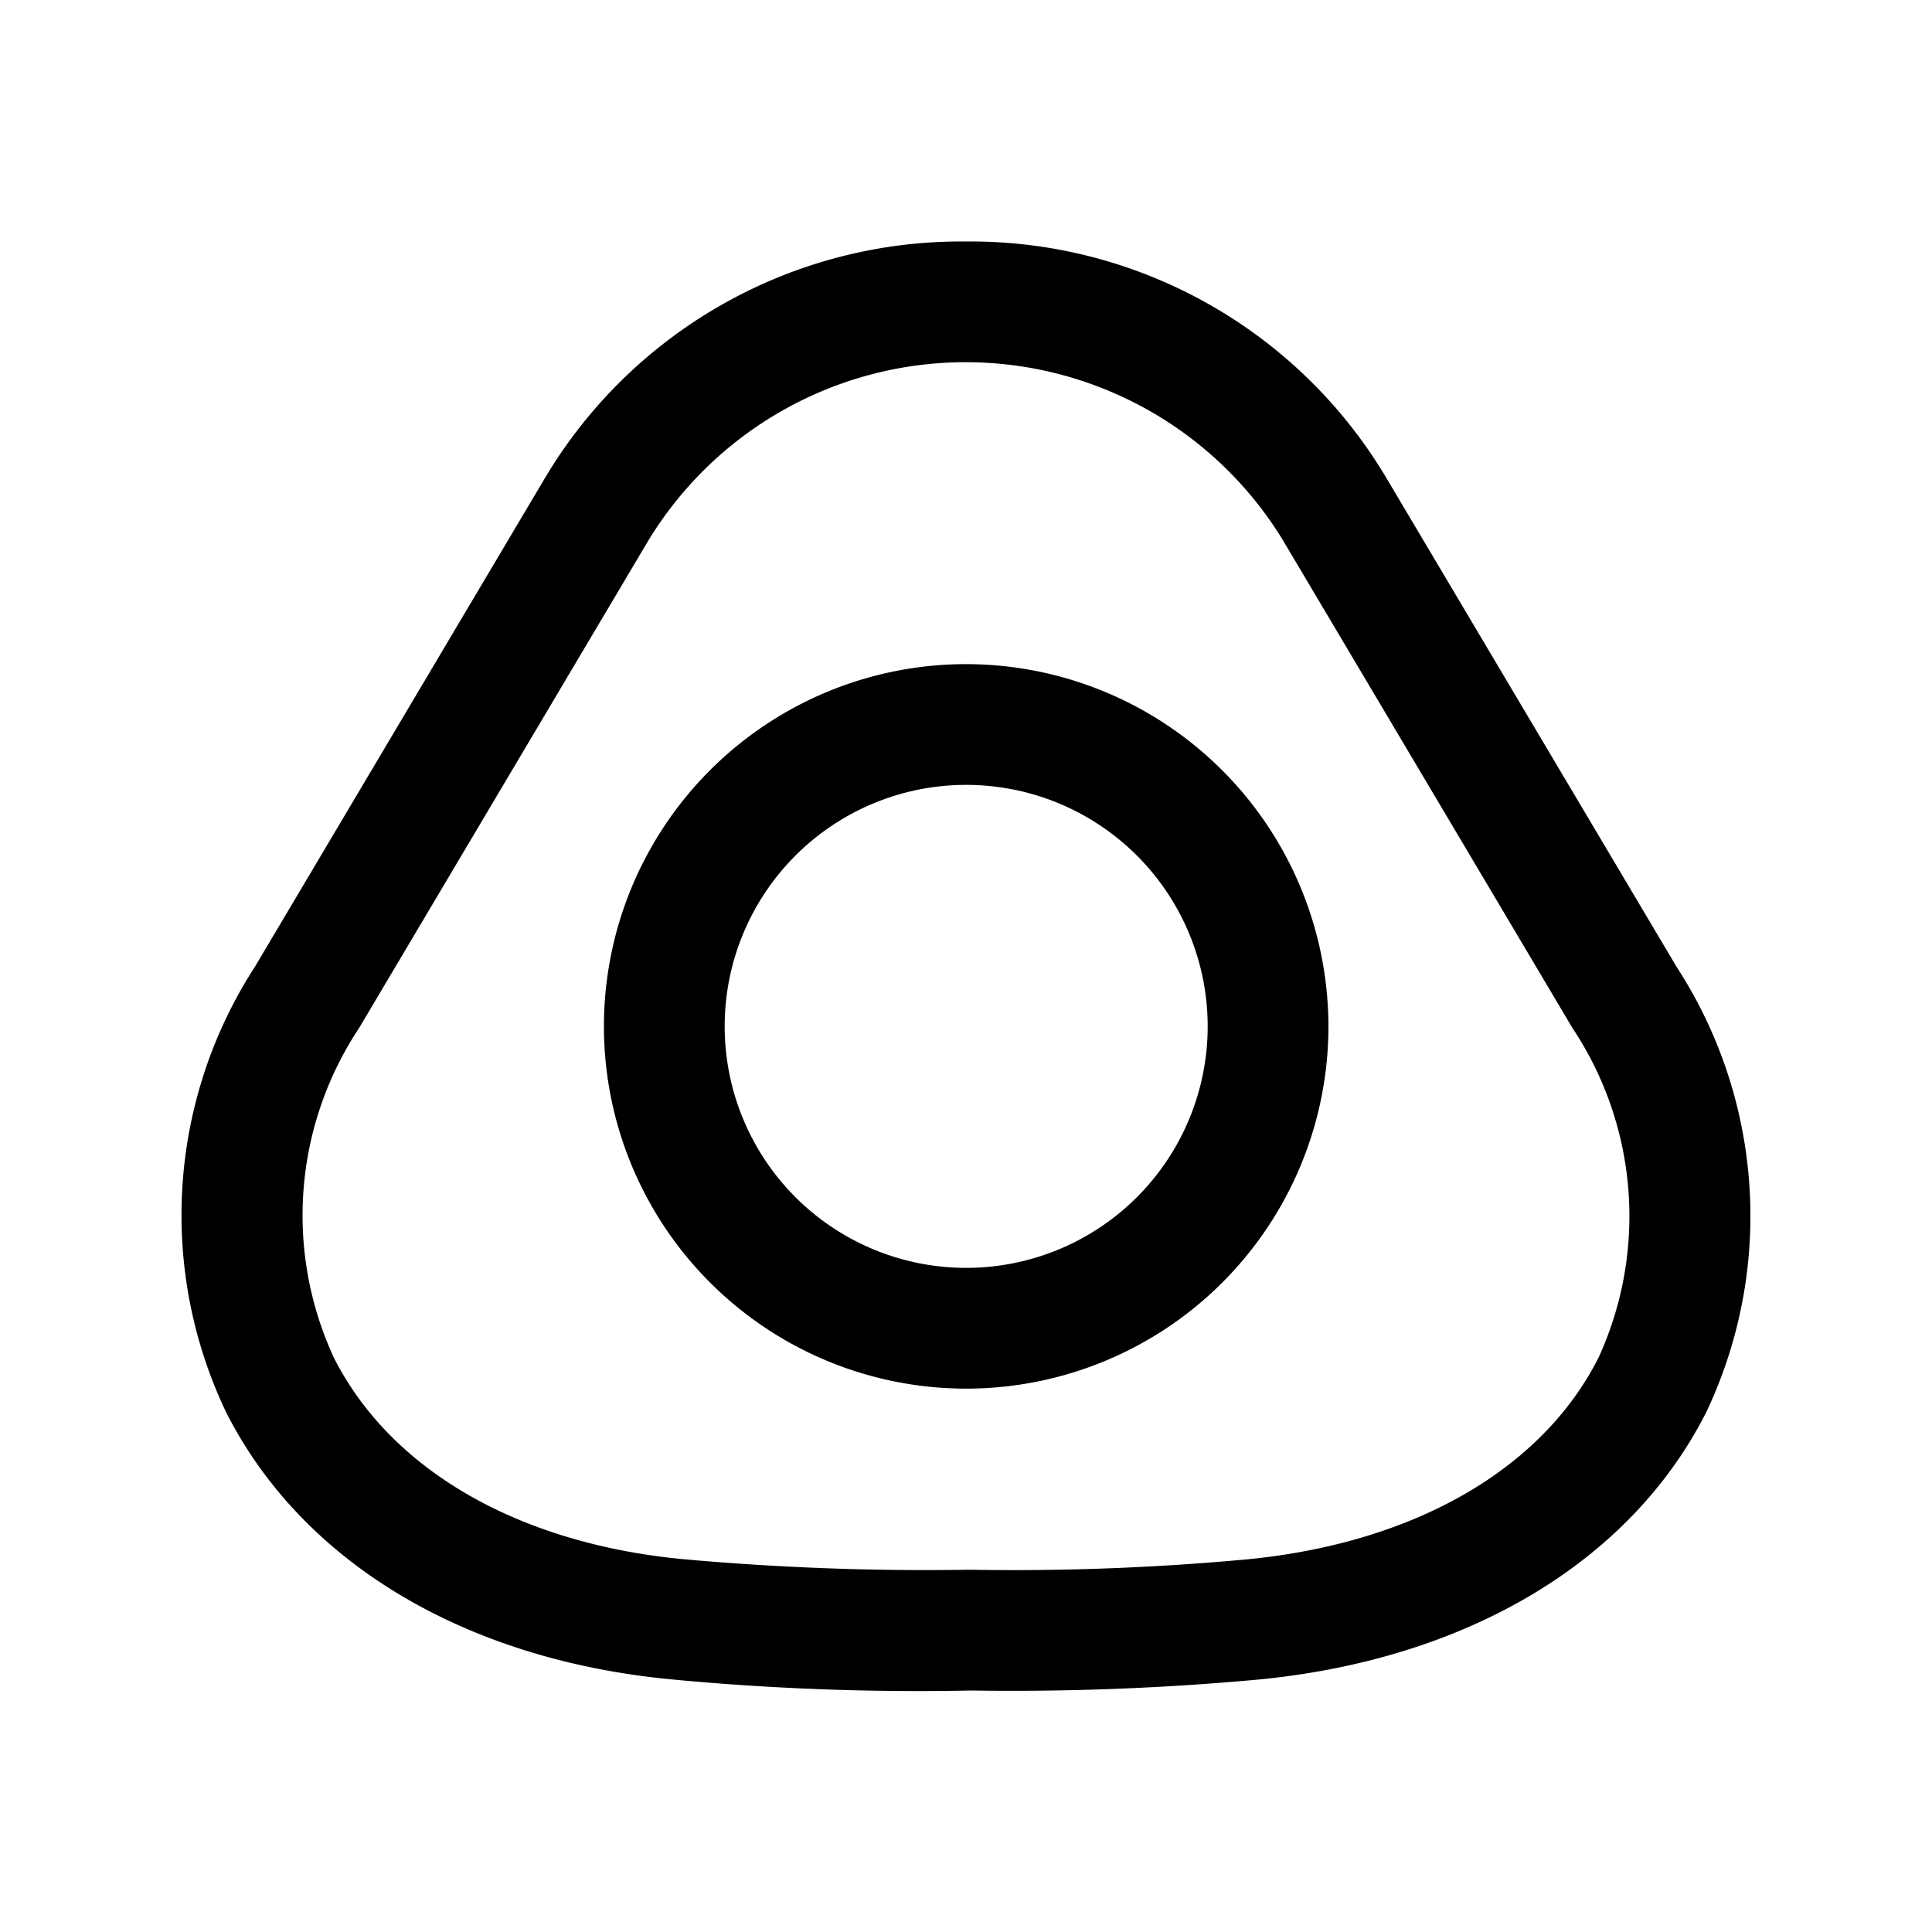 <svg xmlns="http://www.w3.org/2000/svg" width="32" height="32" viewBox="0 0 32 32"><path d="m27.766 16.008-4.799-8.084A8.012 8.012 0 0 0 15.997 4a8.02 8.02 0 0 0-6.974 3.923l-4.798 8.085a7.574 7.574 0 0 0-.478 7.387c1.257 2.476 3.936 4.088 7.355 4.419 1.658.158 3.324.22 4.99.186a44.541 44.541 0 0 0 4.801-.186c3.438-.346 6.124-1.96 7.37-4.428a7.58 7.58 0 0 0-.497-7.378Zm-1.288 6.476c-.931 1.847-3.04 3.064-5.784 3.34-1.532.143-3.07.202-4.608.176h-.059a44.71 44.71 0 0 1-4.732-.177c-2.723-.264-4.824-1.48-5.764-3.333a5.613 5.613 0 0 1 .415-5.46l4.798-8.086a6.155 6.155 0 0 1 10.503 0l4.799 8.085a5.622 5.622 0 0 1 .432 5.455Z"/><path d="M16.003 11a6 6 0 1 0 6 6 6.006 6.006 0 0 0-6-6Zm0 10a4 4 0 1 1 0-8 4 4 0 0 1 0 8Z"/></svg>